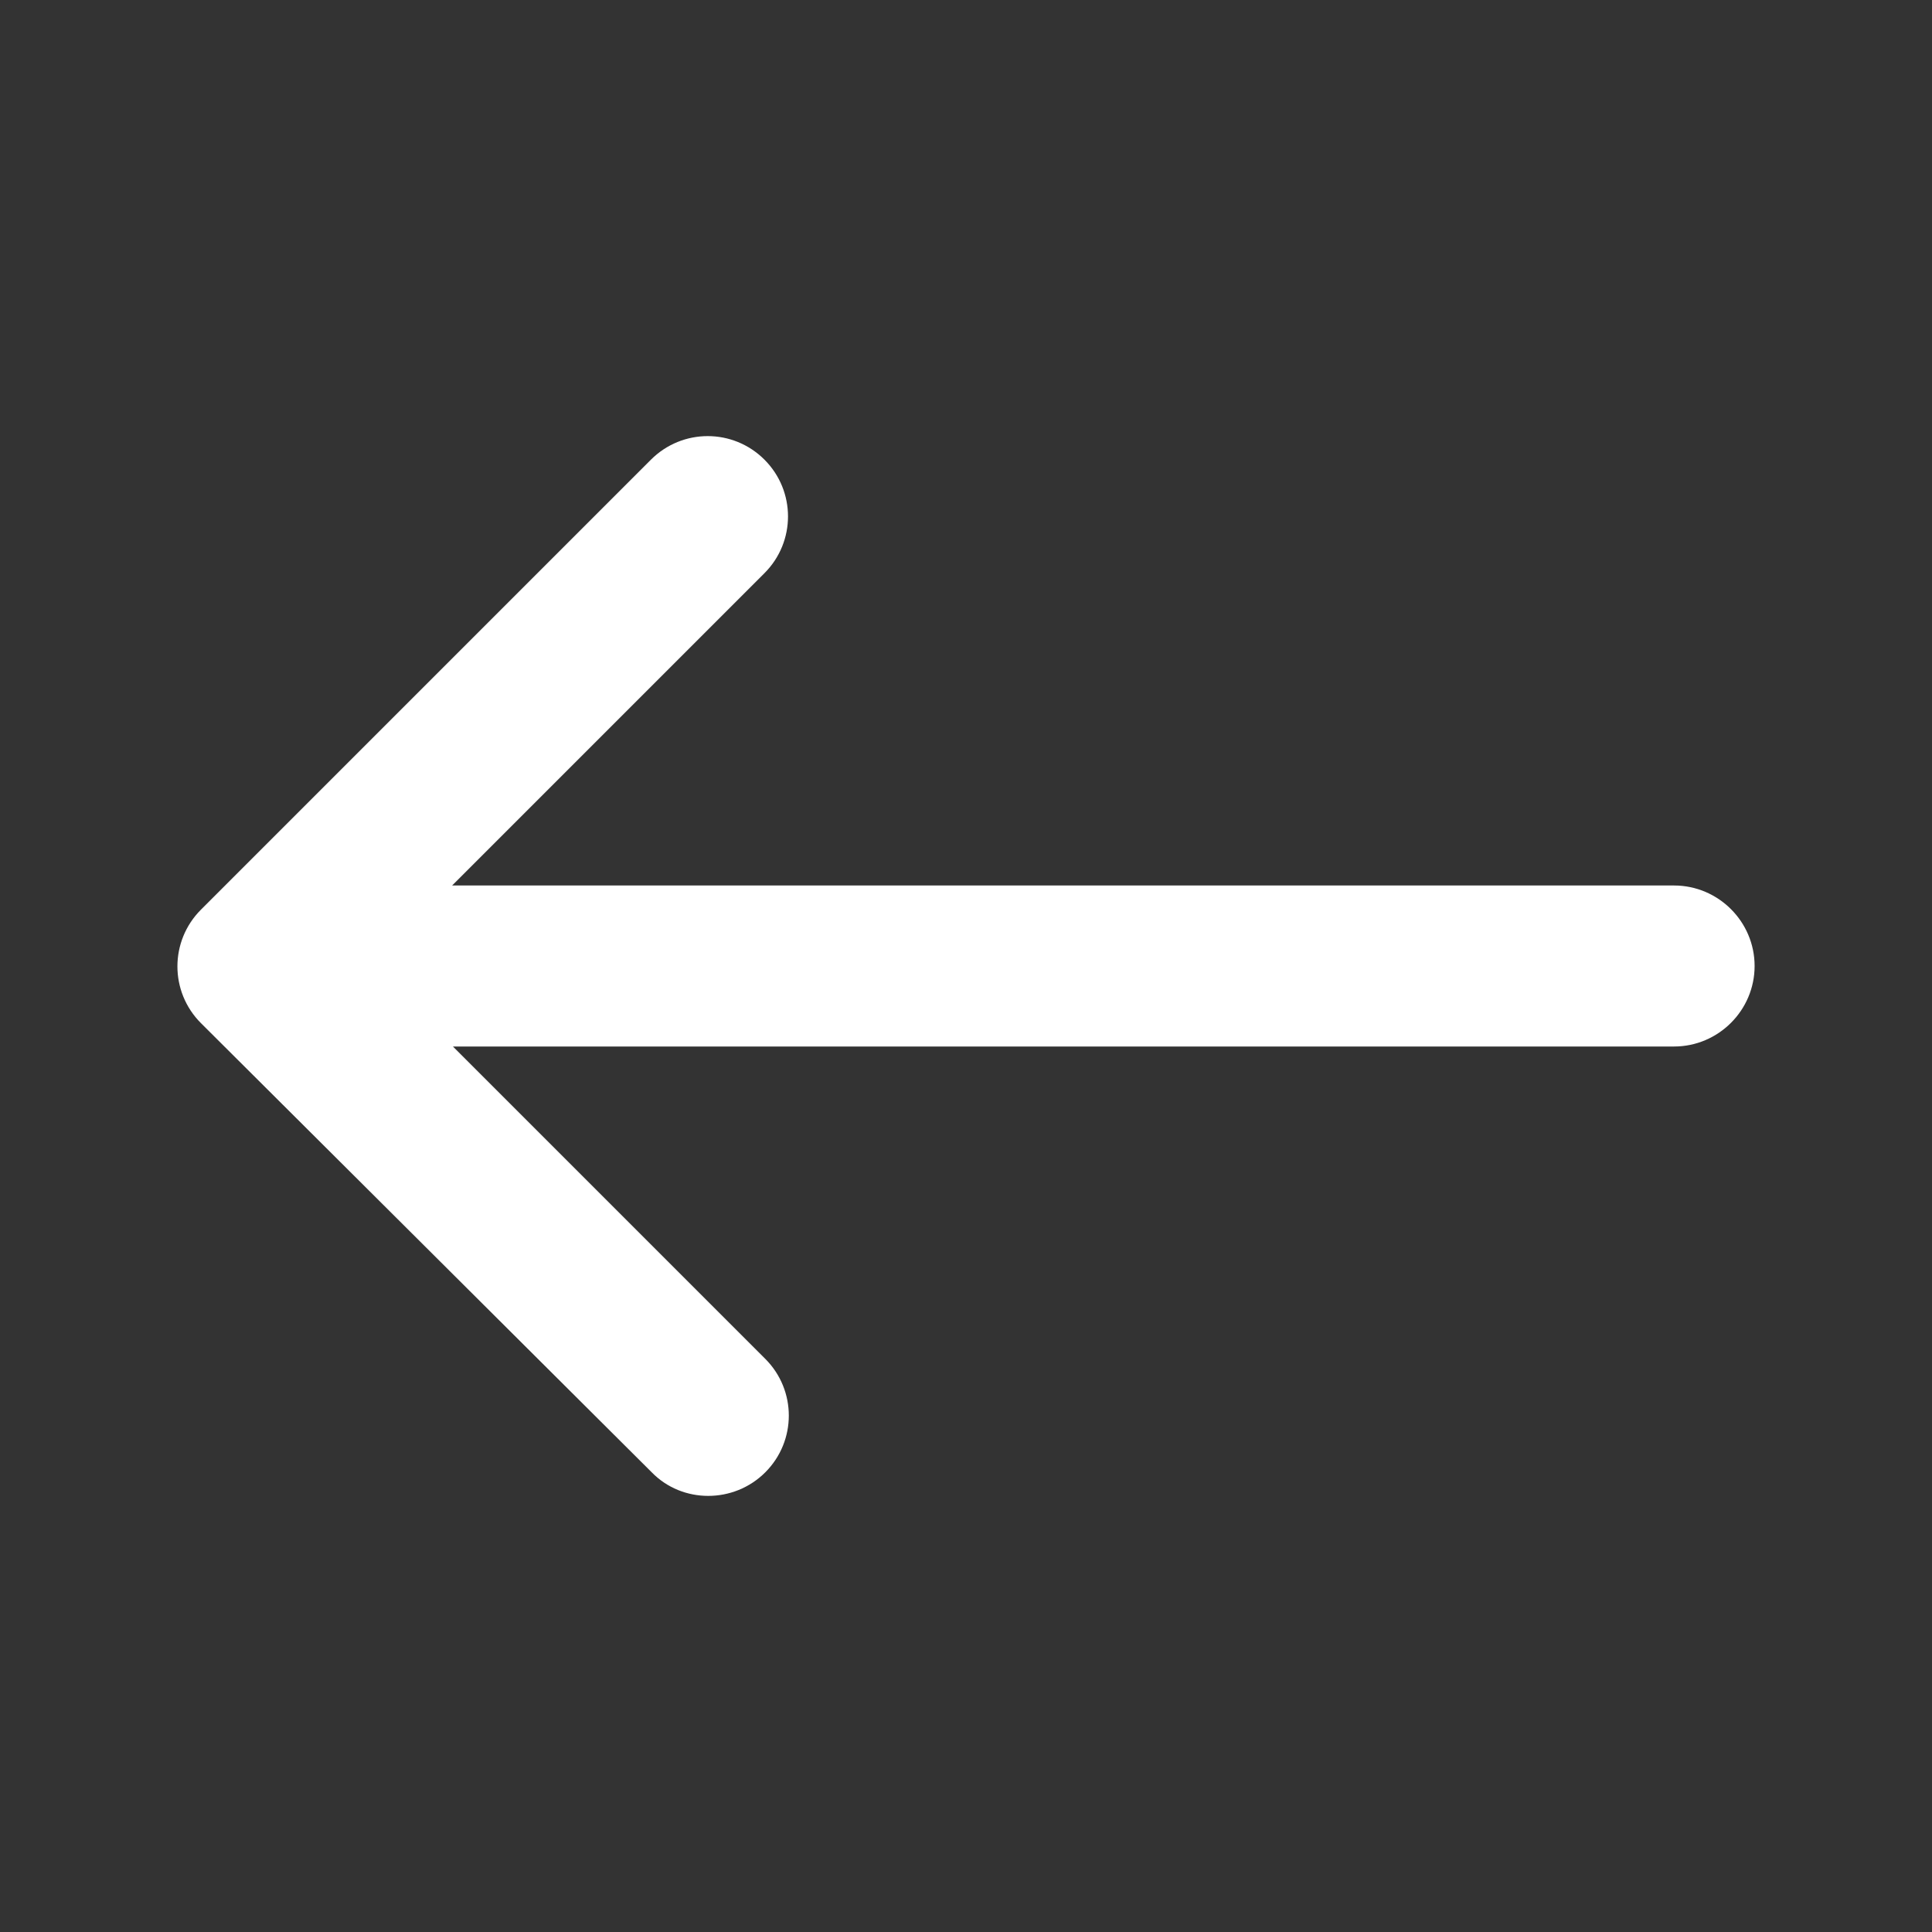 <svg width="60" height="60" viewBox="0 0 60 60" fill="none" xmlns="http://www.w3.org/2000/svg">
<rect x="0" y="0" width="60" height="60" fill="#333333" stroke="none"/>
<path d="M23.766 45.725C24.741 44.75 24.741 43.175 23.766 42.2L14.066 32.5L51.991 32.5C53.366 32.5 54.491 31.375 54.491 30C54.491 28.625 53.366 27.5 51.991 27.5L14.041 27.5L23.741 17.8C24.716 16.825 24.716 15.25 23.741 14.275C22.766 13.3 21.191 13.3 20.216 14.275L6.241 28.25C5.266 29.225 5.266 30.8 6.241 31.775L20.241 45.725C21.191 46.7 22.791 46.7 23.766 45.725Z" fill="white"/>
</svg>
